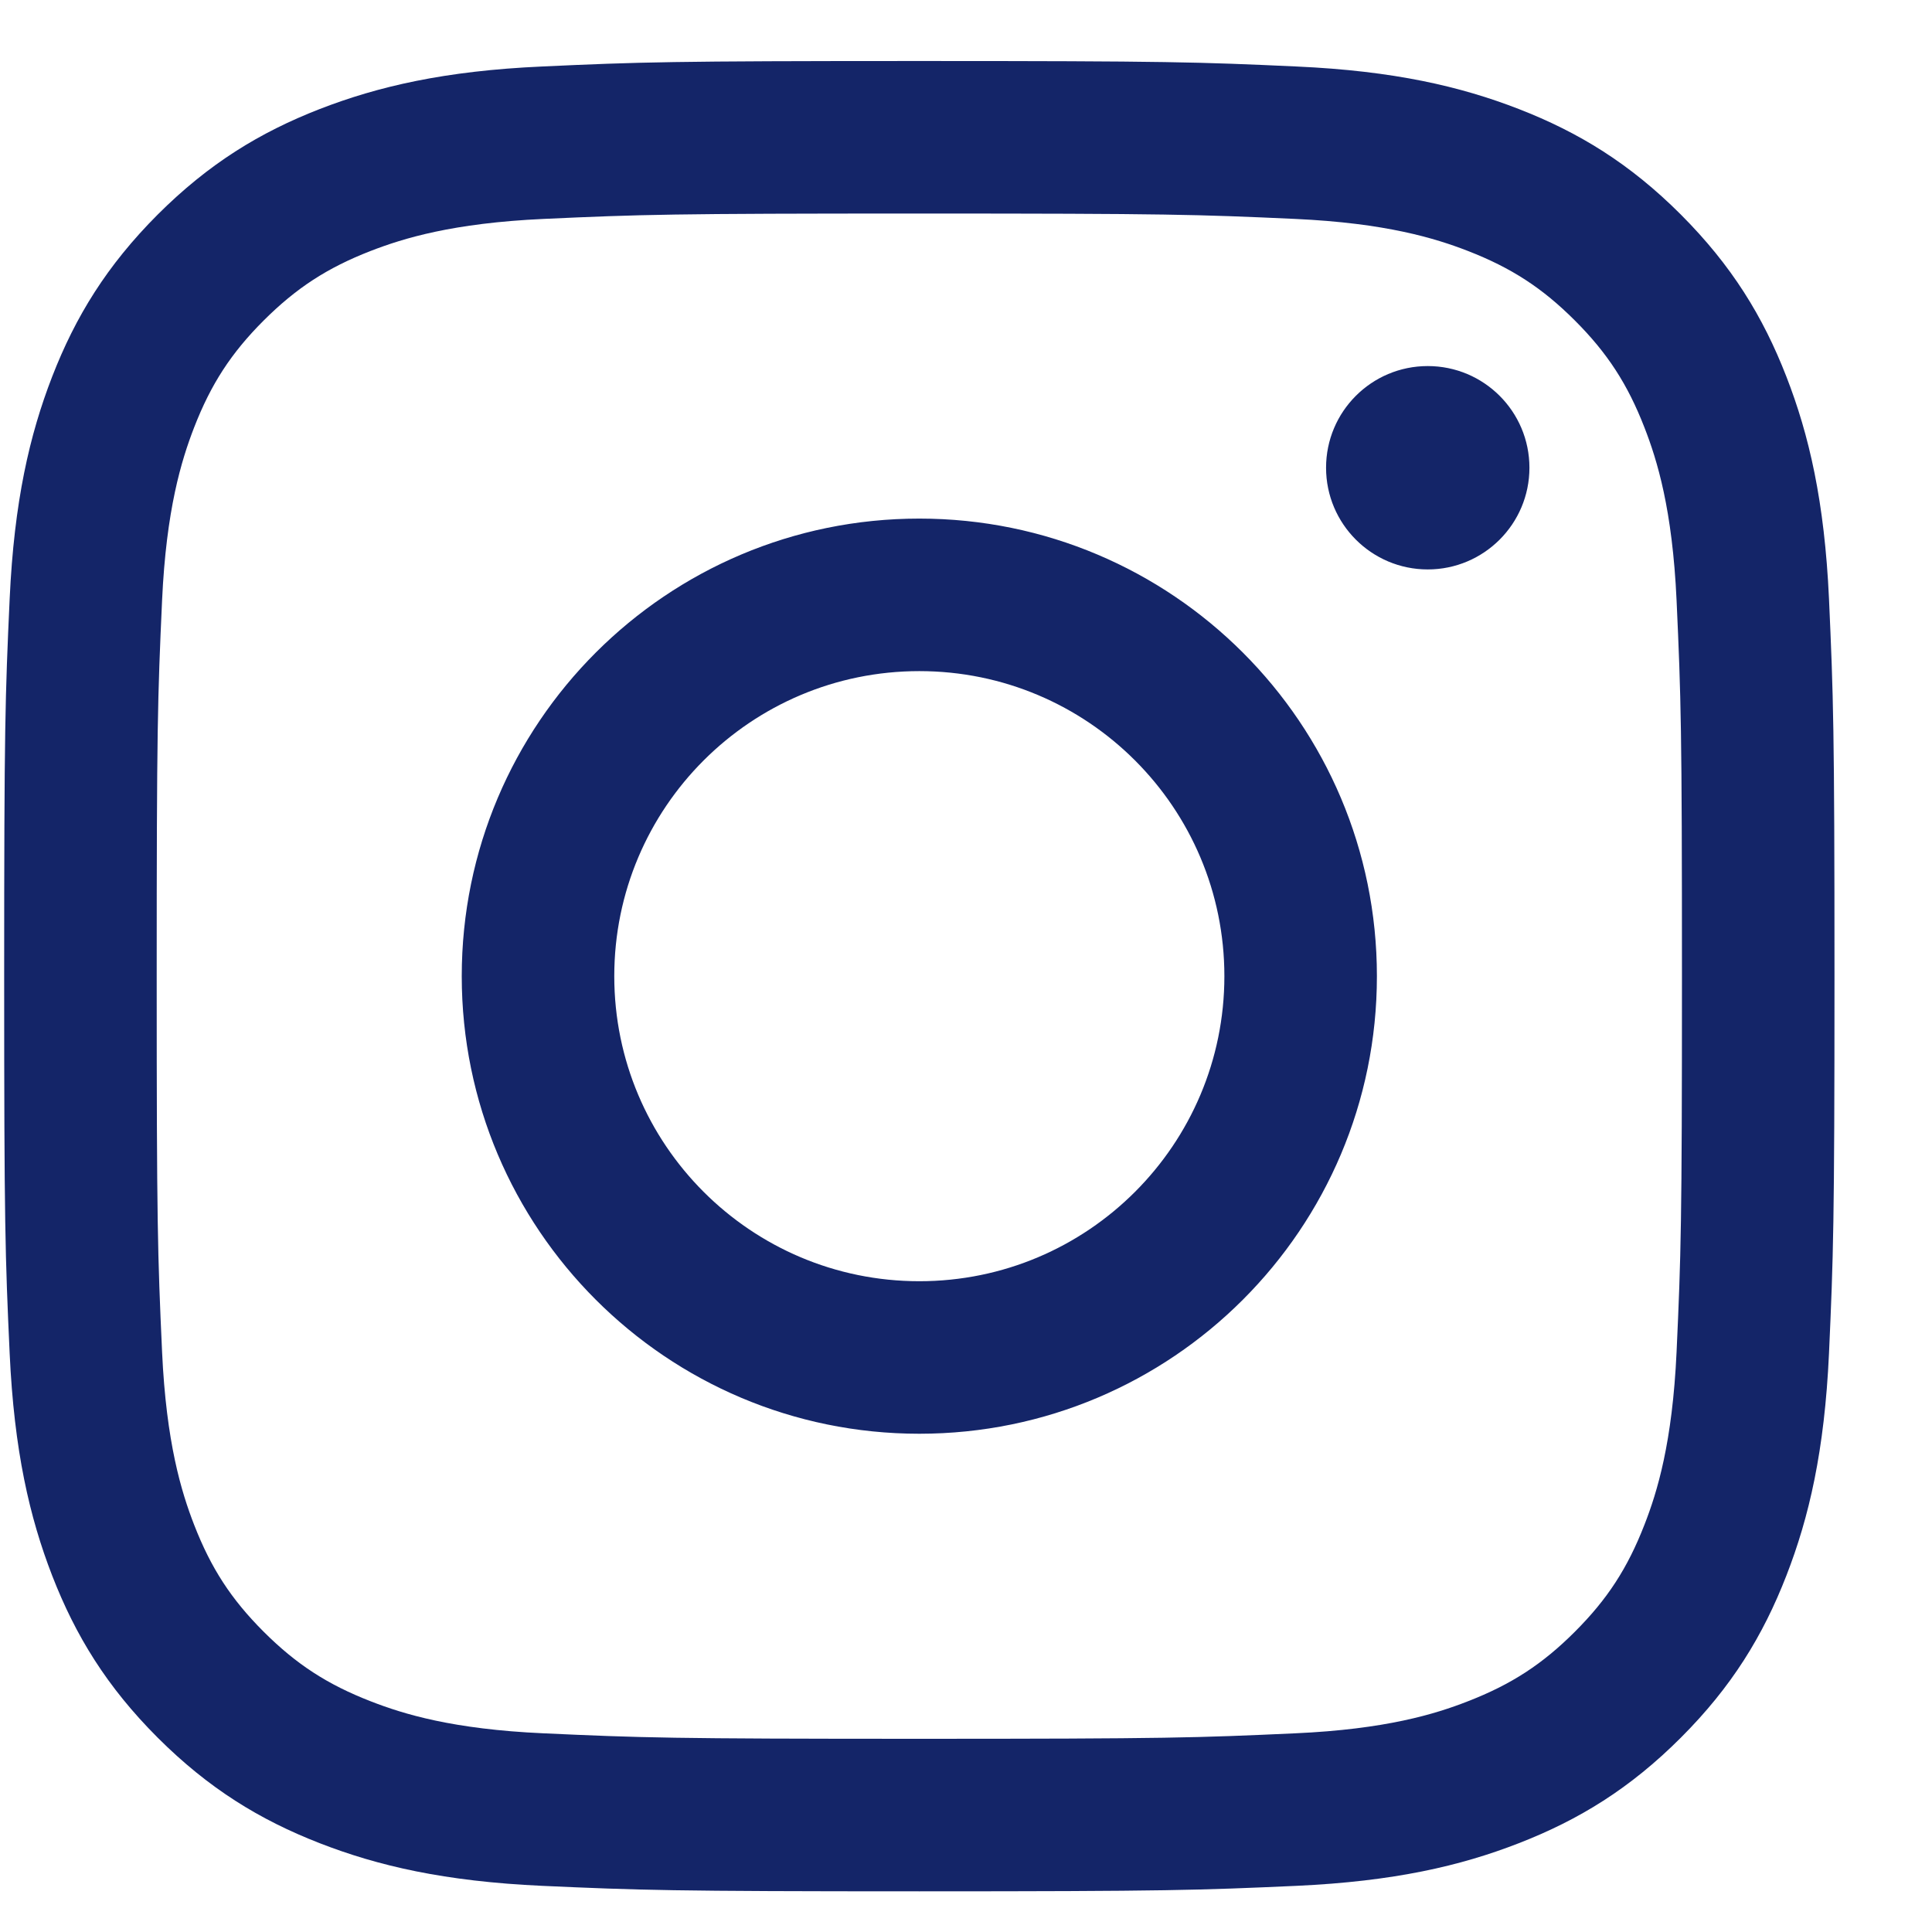 <svg width="19" height="19" viewBox="0 0 19 19" fill="none" xmlns="http://www.w3.org/2000/svg">
<g clip-path="url(#clip0_13_697)">
<path d="M9.041 2.1C11.483 2.1 11.773 2.109 12.738 2.153C13.629 2.194 14.114 2.343 14.436 2.468C14.863 2.634 15.168 2.832 15.488 3.152C15.808 3.472 16.006 3.777 16.172 4.204C16.298 4.527 16.447 5.011 16.488 5.903C16.532 6.868 16.541 7.157 16.541 9.6C16.541 12.042 16.532 12.332 16.488 13.296C16.447 14.188 16.298 14.673 16.172 14.995C16.006 15.422 15.808 15.727 15.488 16.047C15.168 16.367 14.863 16.565 14.436 16.731C14.114 16.857 13.629 17.006 12.738 17.046C11.773 17.09 11.484 17.1 9.041 17.1C6.598 17.1 6.309 17.09 5.344 17.046C4.452 17.006 3.968 16.857 3.645 16.731C3.218 16.565 2.914 16.367 2.593 16.047C2.273 15.727 2.075 15.422 1.909 14.995C1.784 14.673 1.635 14.188 1.594 13.296C1.55 12.332 1.541 12.042 1.541 9.6C1.541 7.157 1.55 6.868 1.594 5.903C1.635 5.011 1.784 4.527 1.909 4.204C2.075 3.777 2.273 3.472 2.593 3.152C2.914 2.832 3.218 2.634 3.645 2.468C3.968 2.343 4.452 2.194 5.344 2.153C6.309 2.109 6.598 2.1 9.041 2.1ZM9.041 0.6C6.596 0.6 6.29 0.61 5.33 0.654C4.372 0.697 3.718 0.85 3.145 1.072C2.554 1.302 2.052 1.61 1.551 2.11C1.051 2.611 0.743 3.112 0.513 3.704C0.291 4.277 0.139 4.931 0.095 5.889C0.051 6.849 0.041 7.155 0.041 9.6C0.041 12.044 0.051 12.35 0.095 13.31C0.139 14.268 0.291 14.922 0.513 15.495C0.743 16.087 1.051 16.589 1.551 17.089C2.052 17.589 2.554 17.897 3.145 18.127C3.718 18.35 4.372 18.502 5.33 18.546C6.29 18.589 6.596 18.6 9.041 18.6C11.485 18.6 11.791 18.589 12.751 18.546C13.709 18.502 14.364 18.35 14.936 18.127C15.528 17.897 16.03 17.589 16.53 17.089C17.03 16.589 17.338 16.087 17.568 15.495C17.791 14.922 17.943 14.268 17.987 13.31C18.03 12.35 18.041 12.044 18.041 9.6C18.041 7.155 18.03 6.849 17.987 5.889C17.943 4.931 17.791 4.277 17.568 3.704C17.338 3.112 17.03 2.611 16.53 2.11C16.03 1.61 15.528 1.302 14.936 1.072C14.364 0.85 13.709 0.697 12.751 0.654C11.791 0.61 11.485 0.6 9.041 0.6ZM9.041 5.1C6.556 5.1 4.541 7.114 4.541 9.6C4.541 12.085 6.556 14.1 9.041 14.1C11.526 14.1 13.541 12.085 13.541 9.6C13.541 7.114 11.526 5.1 9.041 5.1ZM9.041 12.6C7.384 12.6 6.041 11.256 6.041 9.6C6.041 7.943 7.384 6.6 9.041 6.6C10.698 6.6 12.041 7.943 12.041 9.6C12.041 11.256 10.698 12.6 9.041 12.6ZM15.041 4.6C15.041 5.152 14.593 5.6 14.041 5.6C13.489 5.6 13.041 5.152 13.041 4.6C13.041 4.047 13.489 3.6 14.041 3.6C14.593 3.6 15.041 4.047 15.041 4.6Z" fill="#142568"/>
</g>
<defs>
<clipPath id="clip0_13_697">
<rect width="18" height="18" fill="white" transform="translate(0.041 0.6)"/>
</clipPath>
</defs>
</svg>
